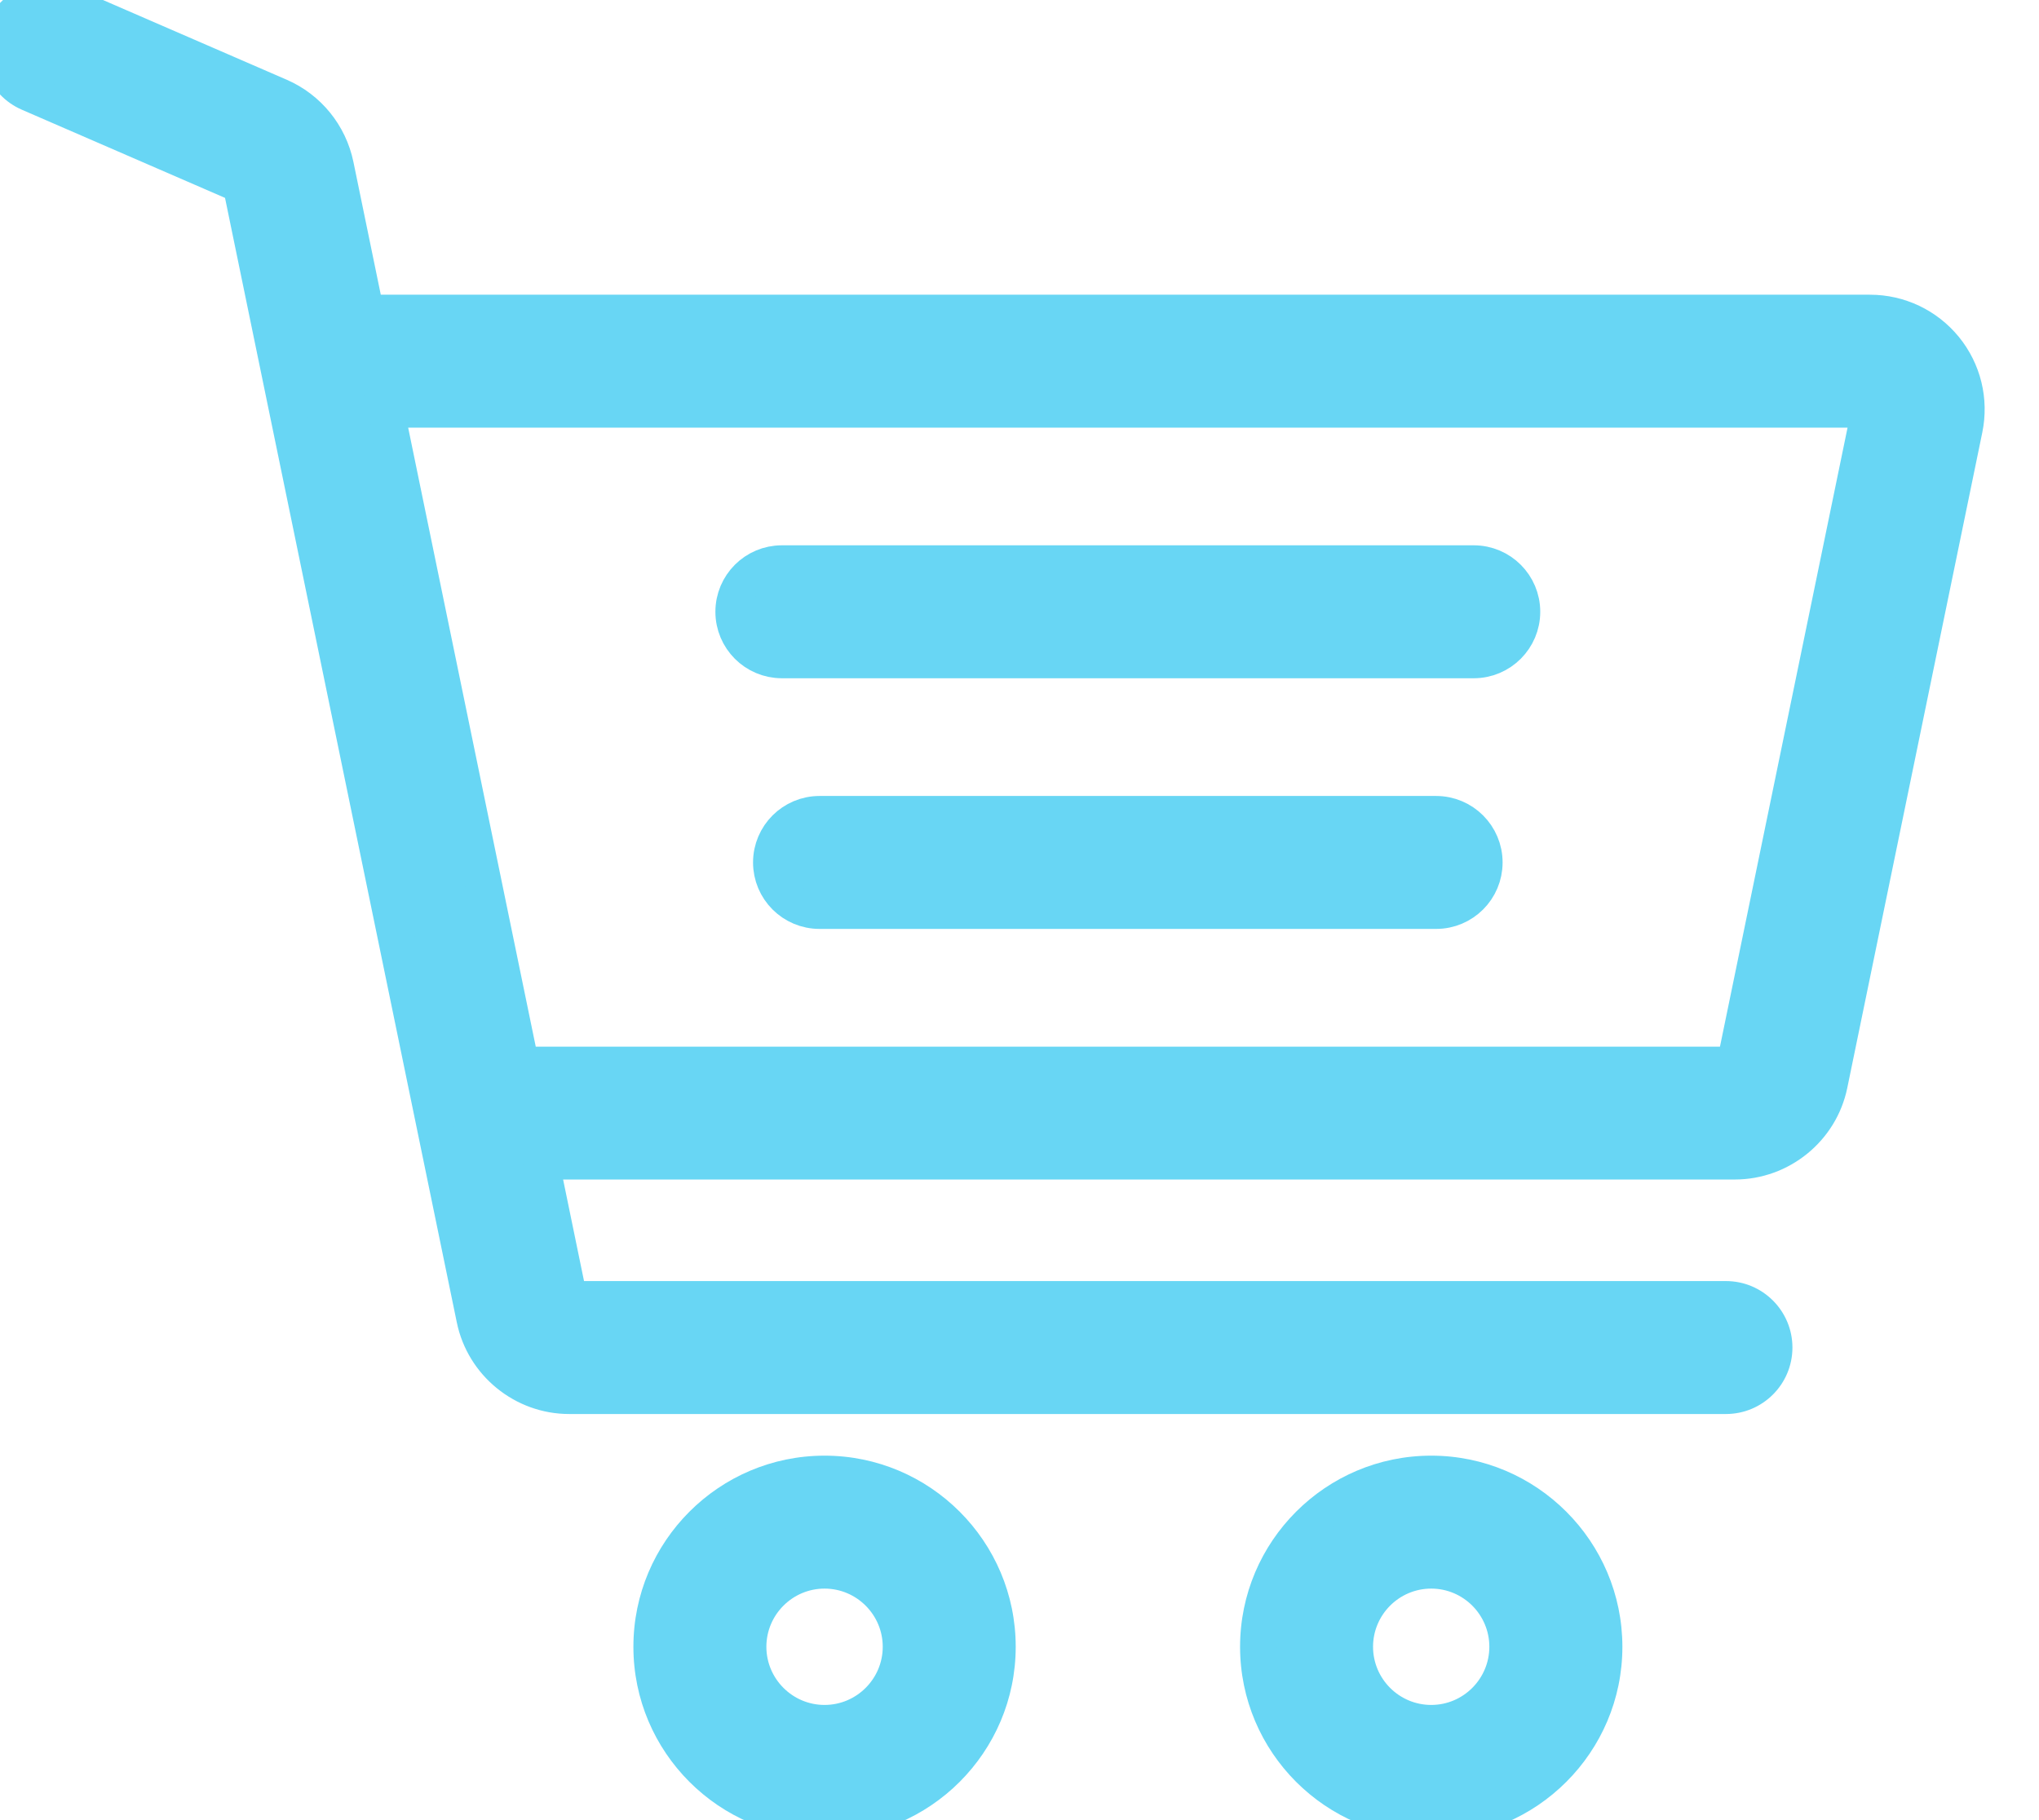 <svg width="28" height="25" viewBox="0 0 28 25" fill="none" xmlns="http://www.w3.org/2000/svg">
<path fill-rule="evenodd" clip-rule="evenodd" d="M8.948 22.619C8.948 21.309 10.014 20.244 11.323 20.244C12.633 20.244 13.698 21.309 13.698 22.619C13.698 23.929 12.633 24.994 11.323 24.994C10.014 24.994 8.948 23.929 8.948 22.619ZM10.274 22.619C10.274 23.197 10.745 23.668 11.323 23.668C11.901 23.668 12.372 23.197 12.372 22.619C12.372 22.041 11.901 21.57 11.323 21.57C10.745 21.57 10.274 22.041 10.274 22.619Z" fill="#68D6F4"/>
<path d="M13.698 22.619H13.948V22.619L13.698 22.619ZM11.323 19.994C9.875 19.994 8.698 21.171 8.698 22.619H9.198C9.198 21.448 10.152 20.494 11.323 20.494V19.994ZM13.948 22.619C13.948 21.171 12.771 19.994 11.323 19.994V20.494C12.495 20.494 13.448 21.448 13.448 22.619L13.948 22.619ZM11.323 25.244C12.771 25.244 13.948 24.067 13.948 22.619H13.448C13.448 23.791 12.495 24.744 11.323 24.744V25.244ZM8.698 22.619C8.698 24.067 9.875 25.244 11.323 25.244V24.744C10.152 24.744 9.198 23.791 9.198 22.619H8.698ZM11.323 23.418C10.883 23.418 10.524 23.059 10.524 22.619H10.024C10.024 23.335 10.607 23.918 11.323 23.918V23.418ZM12.122 22.619C12.122 23.059 11.763 23.418 11.323 23.418V23.918C12.039 23.918 12.622 23.335 12.622 22.619H12.122ZM11.323 21.82C11.763 21.82 12.122 22.179 12.122 22.619H12.622C12.622 21.902 12.04 21.32 11.323 21.32V21.82ZM10.524 22.619C10.524 22.179 10.883 21.82 11.323 21.82V21.32C10.607 21.32 10.024 21.902 10.024 22.619H10.524Z" fill="#68D6F4"/>
<path fill-rule="evenodd" clip-rule="evenodd" d="M17.279 22.619C17.279 21.309 18.344 20.244 19.654 20.244C20.963 20.244 22.028 21.309 22.029 22.619C22.029 23.929 20.963 24.994 19.654 24.994C18.344 24.994 17.279 23.929 17.279 22.619ZM18.605 22.619C18.605 23.197 19.075 23.668 19.654 23.668C20.232 23.668 20.702 23.197 20.702 22.619C20.702 22.041 20.232 21.57 19.654 21.57C19.075 21.57 18.605 22.041 18.605 22.619Z" fill="#68D6F4"/>
<path d="M22.029 22.619H22.279V22.619L22.029 22.619ZM19.654 19.994C18.206 19.994 17.029 21.171 17.029 22.619H17.529C17.529 21.448 18.482 20.494 19.654 20.494V19.994ZM22.279 22.619C22.278 21.171 21.101 19.994 19.654 19.994V20.494C20.825 20.494 21.778 21.448 21.779 22.619L22.279 22.619ZM19.654 25.244C21.101 25.244 22.279 24.067 22.279 22.619H21.779C21.779 23.791 20.825 24.744 19.654 24.744V25.244ZM17.029 22.619C17.029 24.067 18.206 25.244 19.654 25.244V24.744C18.482 24.744 17.529 23.791 17.529 22.619H17.029ZM19.654 23.418C19.213 23.418 18.855 23.059 18.855 22.619H18.355C18.355 23.335 18.937 23.918 19.654 23.918V23.418ZM20.452 22.619C20.452 23.059 20.094 23.418 19.654 23.418V23.918C20.37 23.918 20.952 23.335 20.952 22.619H20.452ZM19.654 21.82C20.094 21.82 20.452 22.179 20.452 22.619H20.952C20.952 21.903 20.37 21.32 19.654 21.32V21.82ZM18.855 22.619C18.855 22.179 19.213 21.82 19.654 21.82V21.32C18.937 21.32 18.355 21.902 18.355 22.619H18.855Z" fill="#68D6F4"/>
<path d="M20.238 7.74H10.737C10.37 7.74 10.074 8.037 10.074 8.403C10.074 8.769 10.37 9.066 10.737 9.066H20.238C20.604 9.066 20.901 8.769 20.901 8.403C20.901 8.037 20.604 7.74 20.238 7.74Z" fill="#68D6F4" stroke="#68D6F4" stroke-width="0.5"/>
<path d="M19.721 11.183H11.254C10.888 11.183 10.591 11.48 10.591 11.846C10.591 12.213 10.888 12.509 11.254 12.509H19.721C20.087 12.509 20.384 12.213 20.384 11.846C20.384 11.48 20.087 11.183 19.721 11.183Z" fill="#68D6F4" stroke="#68D6F4" stroke-width="0.5"/>
<path fill-rule="evenodd" clip-rule="evenodd" d="M25.678 4.298C26.078 4.298 26.453 4.476 26.706 4.786C26.959 5.096 27.057 5.499 26.977 5.891L25.122 14.893C24.996 15.506 24.45 15.951 23.823 15.951H7.426L7.816 17.846H23.701C24.067 17.846 24.364 18.143 24.364 18.509C24.364 18.875 24.067 19.172 23.701 19.172H7.816C7.19 19.172 6.644 18.727 6.517 18.113L3.309 2.541L0.399 1.277C0.063 1.132 -0.091 0.741 0.055 0.405C0.201 0.069 0.591 -0.085 0.927 0.061L3.837 1.324C4.233 1.496 4.521 1.851 4.608 2.273L5.025 4.298H25.678ZM7.153 14.626H23.823L25.678 5.624L5.298 5.624L7.153 14.626Z" fill="#68D6F4"/>
<path d="M26.706 4.786L26.512 4.944L26.512 4.944L26.706 4.786ZM26.977 5.891L27.221 5.942V5.942L26.977 5.891ZM25.122 14.893L24.877 14.843L24.877 14.843L25.122 14.893ZM7.426 15.951V15.701H7.119L7.181 16.002L7.426 15.951ZM7.816 17.846L7.571 17.896L7.613 18.096H7.816V17.846ZM6.517 18.113L6.273 18.164L6.273 18.164L6.517 18.113ZM3.309 2.541L3.554 2.49L3.528 2.363L3.409 2.311L3.309 2.541ZM0.399 1.277L0.499 1.048L0.499 1.048L0.399 1.277ZM0.055 0.405L0.284 0.505L0.284 0.505L0.055 0.405ZM0.927 0.061L0.828 0.29L0.828 0.29L0.927 0.061ZM3.837 1.324L3.937 1.095L3.937 1.095L3.837 1.324ZM4.608 2.273L4.853 2.223L4.853 2.223L4.608 2.273ZM5.025 4.298L4.78 4.348L4.821 4.548H5.025V4.298ZM23.823 14.626V14.876H24.027L24.068 14.676L23.823 14.626ZM7.153 14.626L6.908 14.676L6.949 14.876H7.153V14.626ZM25.678 5.624L25.923 5.674L25.985 5.374L25.678 5.374V5.624ZM5.298 5.624L5.298 5.374L4.992 5.374L5.054 5.674L5.298 5.624ZM26.9 4.628C26.599 4.26 26.153 4.048 25.678 4.048V4.548C26.003 4.548 26.307 4.692 26.512 4.944L26.9 4.628ZM27.221 5.942C27.317 5.476 27.2 4.997 26.9 4.628L26.512 4.944C26.717 5.196 26.797 5.522 26.732 5.841L27.221 5.942ZM25.367 14.944L27.221 5.942L26.732 5.841L24.877 14.843L25.367 14.944ZM23.823 16.201C24.568 16.201 25.217 15.673 25.367 14.944L24.877 14.843C24.775 15.34 24.331 15.701 23.823 15.701V16.201ZM7.426 16.201H23.823V15.701H7.426V16.201ZM8.061 17.795L7.671 15.901L7.181 16.002L7.571 17.896L8.061 17.795ZM23.701 17.596H7.816V18.096H23.701V17.596ZM24.614 18.509C24.614 18.005 24.205 17.596 23.701 17.596V18.096C23.929 18.096 24.114 18.281 24.114 18.509H24.614ZM23.701 19.422C24.205 19.422 24.614 19.013 24.614 18.509H24.114C24.114 18.737 23.929 18.922 23.701 18.922V19.422ZM7.816 19.422H23.701V18.922H7.816V19.422ZM6.273 18.164C6.423 18.893 7.071 19.422 7.816 19.422V18.922C7.309 18.922 6.865 18.56 6.762 18.063L6.273 18.164ZM3.064 2.591L6.273 18.164L6.762 18.063L3.554 2.49L3.064 2.591ZM0.3 1.507L3.21 2.77L3.409 2.311L0.499 1.048L0.3 1.507ZM-0.174 0.306C-0.375 0.768 -0.163 1.306 0.3 1.507L0.499 1.048C0.29 0.957 0.193 0.714 0.284 0.505L-0.174 0.306ZM1.027 -0.168C0.564 -0.369 0.026 -0.157 -0.174 0.306L0.284 0.505C0.375 0.295 0.618 0.199 0.828 0.29L1.027 -0.168ZM3.937 1.095L1.027 -0.168L0.828 0.29L3.738 1.554L3.937 1.095ZM4.853 2.223C4.749 1.72 4.407 1.299 3.937 1.095L3.738 1.554C4.059 1.693 4.293 1.981 4.363 2.324L4.853 2.223ZM5.27 4.247L4.853 2.223L4.363 2.323L4.78 4.348L5.27 4.247ZM25.678 4.048H5.025V4.548H25.678V4.048ZM23.823 14.376H7.153V14.876H23.823V14.376ZM25.433 5.573L23.578 14.575L24.068 14.676L25.923 5.674L25.433 5.573ZM5.298 5.874L25.678 5.874V5.374L5.298 5.374L5.298 5.874ZM7.398 14.575L5.543 5.573L5.054 5.674L6.908 14.676L7.398 14.575Z" fill="#68D6F4"/>
</svg>
